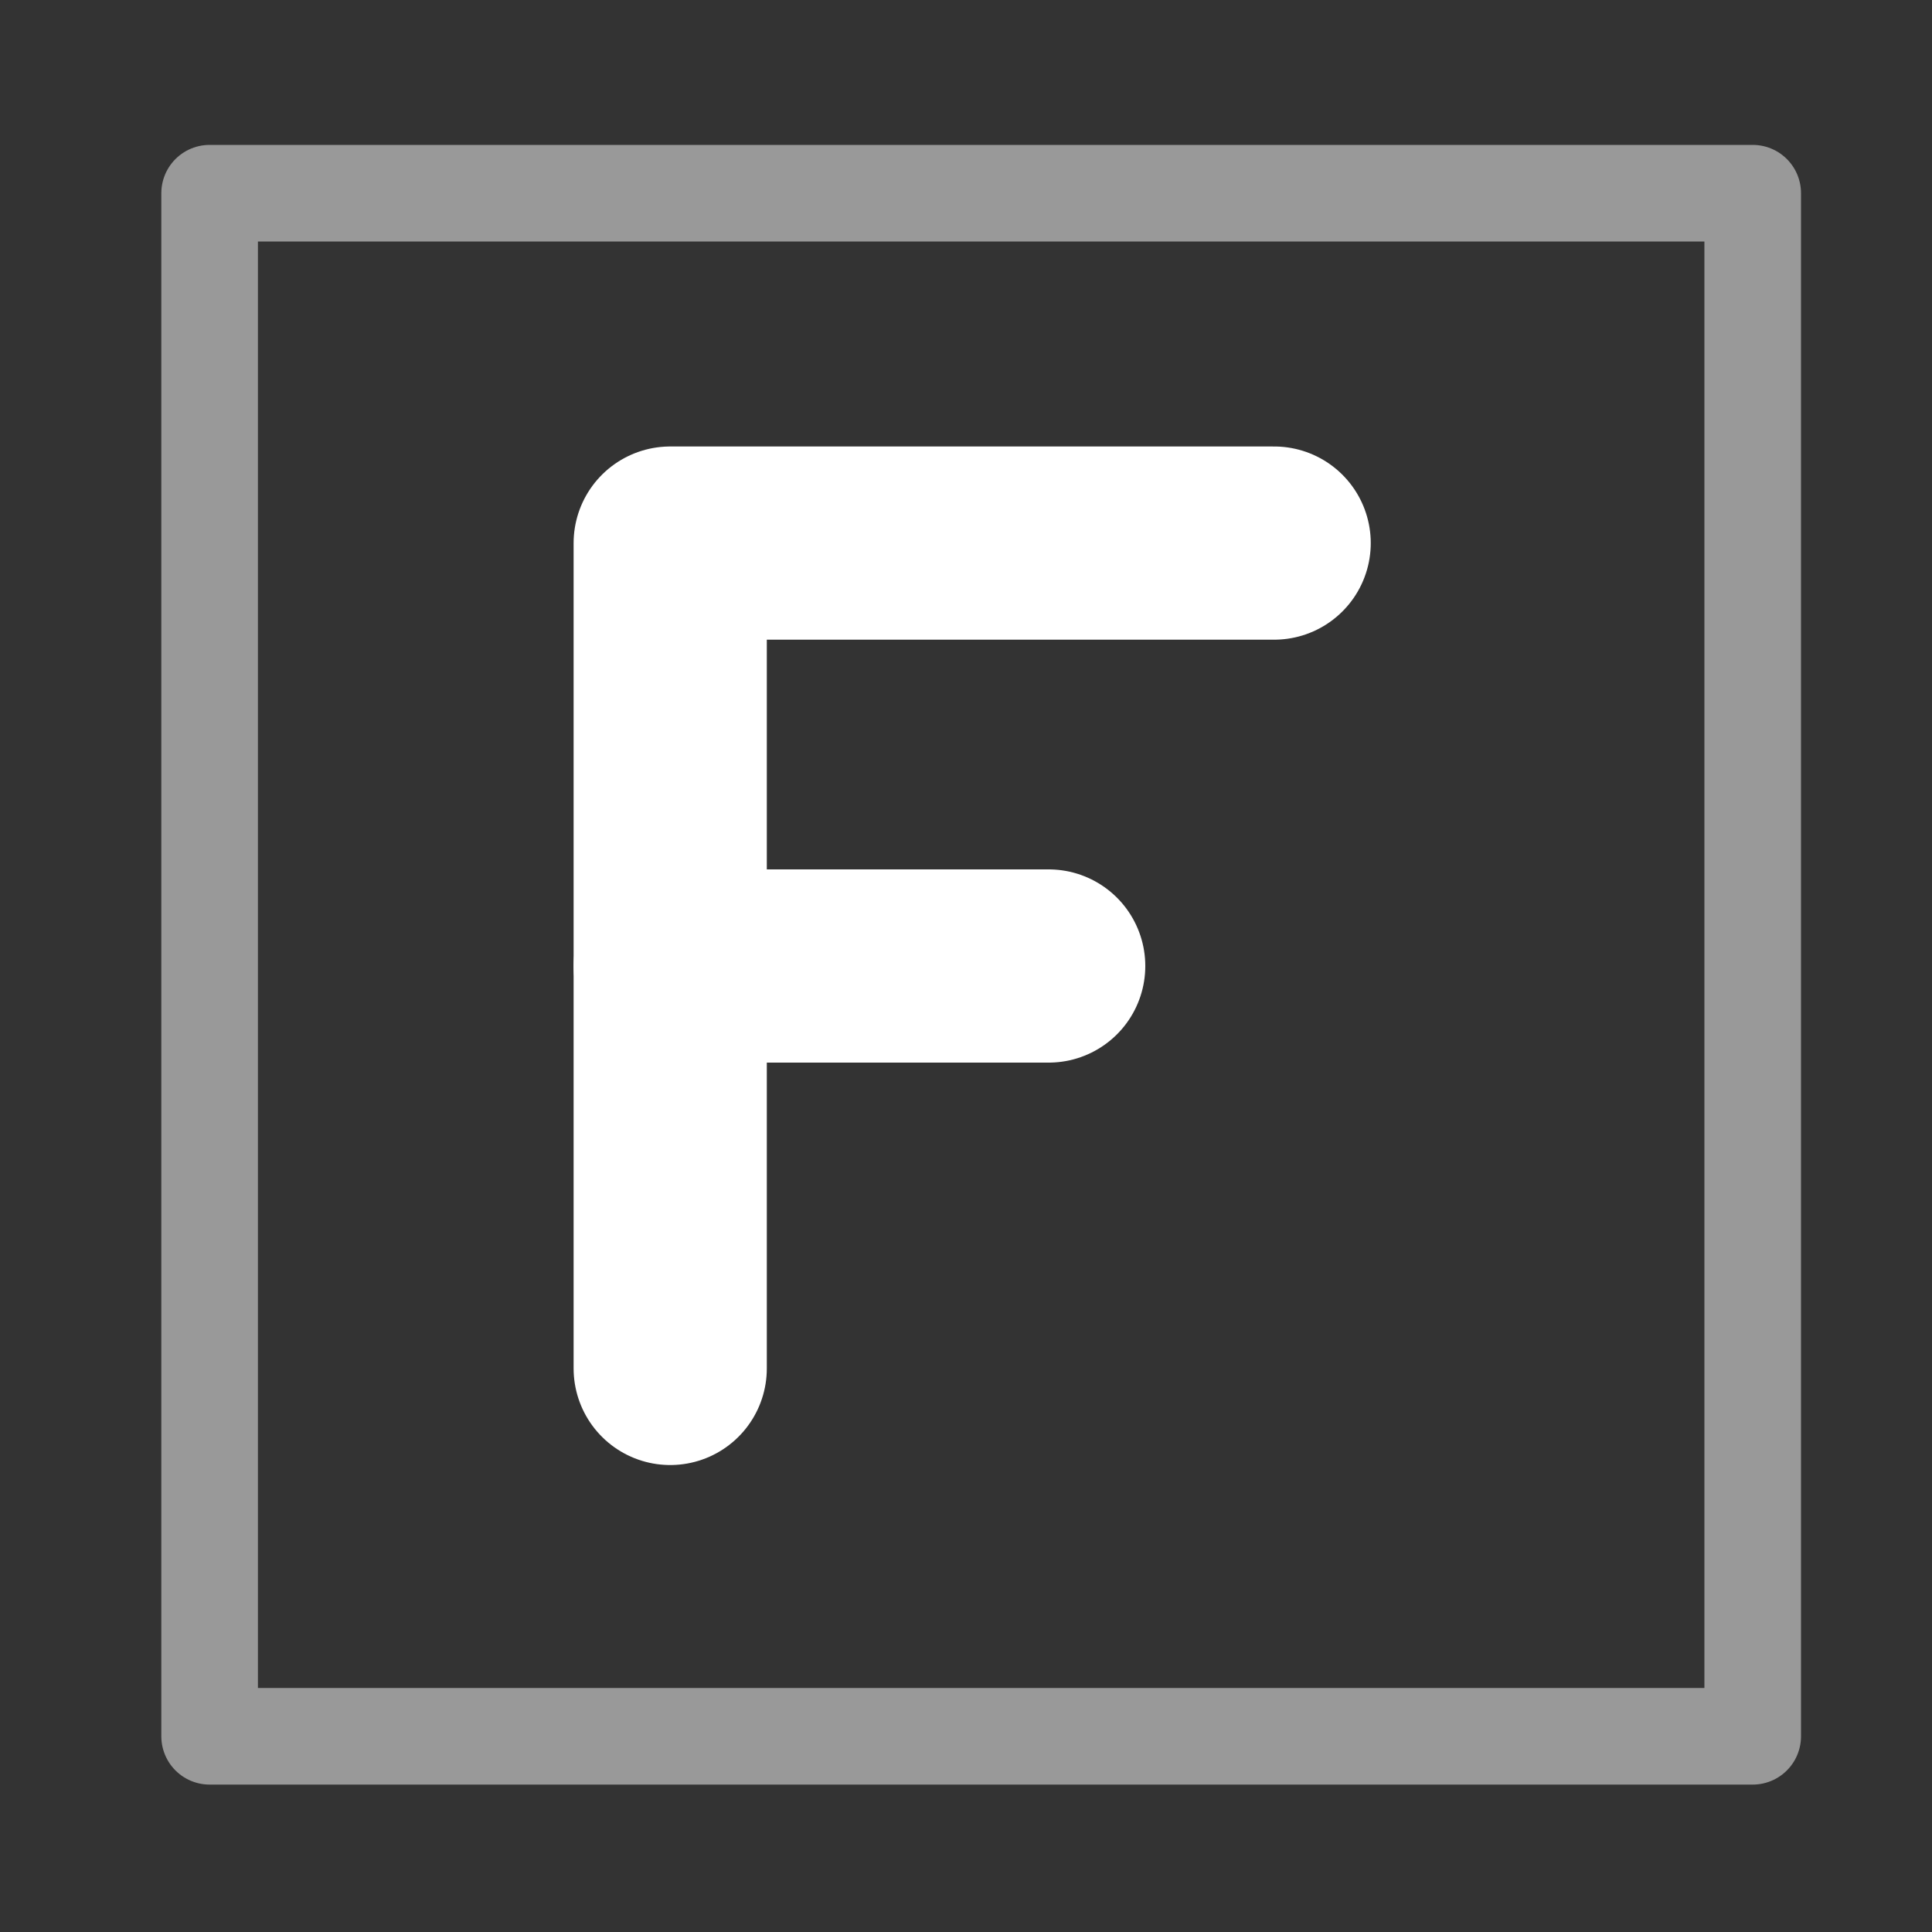 <svg xmlns="http://www.w3.org/2000/svg" width="100" height="100" viewBox="0 0 100 100">
  <g id="BG">
    <rect x="-7905.78" y="-9234.64" width="16138.57" height="16138.57" fill="#333"/>
  </g>
  <g id="main">
    <rect x="10.85" y="10" width="79.87" height="79.87" fill="none" stroke="#fff" stroke-linecap="round" stroke-linejoin="round" stroke-width="5" opacity="0.5"/>
    <polyline points="34.69 70.83 34.69 28.11 65.95 28.11" fill="none" stroke="#fff" stroke-linecap="round" stroke-linejoin="round" stroke-width="10"/>
    <line x1="34.69" y1="50" x2="54.28" y2="50" fill="none" stroke="#fff" stroke-linecap="round" stroke-linejoin="round" stroke-width="10"/>
  </g>
</svg>
